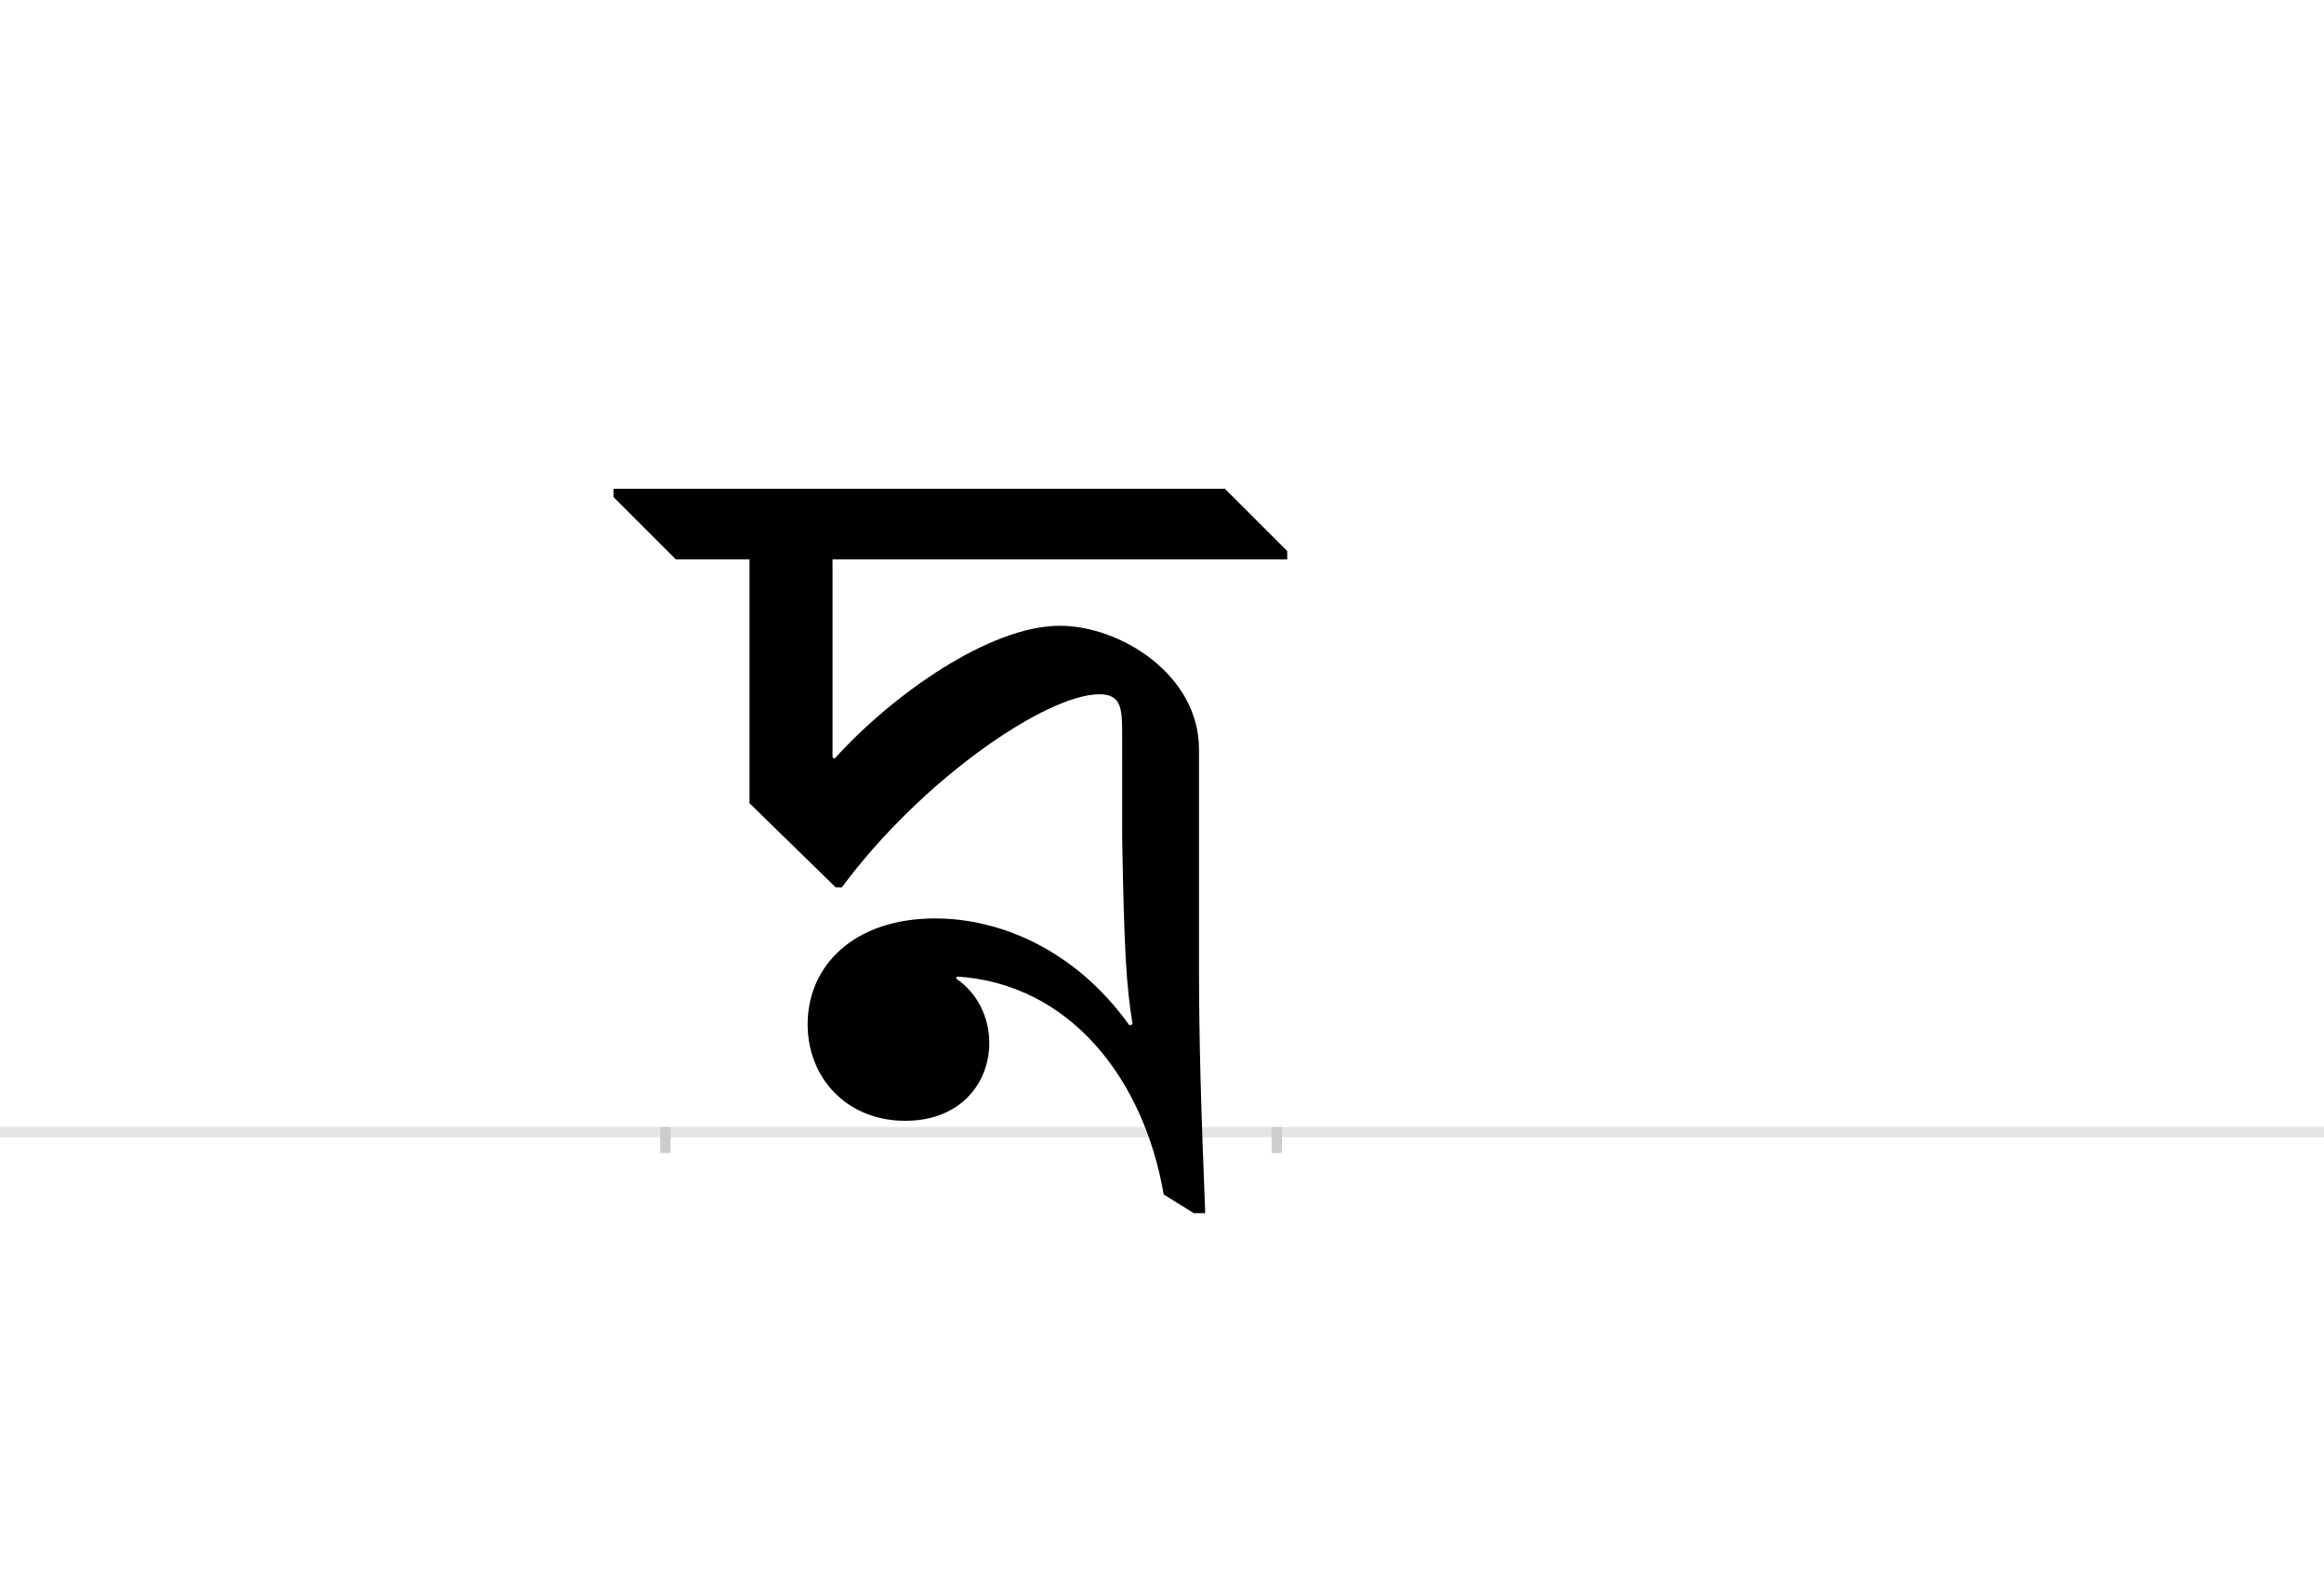 <?xml version="1.0" encoding="UTF-8"?>
<svg height="1521" version="1.1" width="2238.75" xmlns="http://www.w3.org/2000/svg" xmlns:xlink="http://www.w3.org/1999/xlink">
 <rect width="100%" height="100%" fill="#808080" stroke="none"/>
 <path d="M0,0 l2238.75,0 l0,1521 l-2238.75,0 Z M0,0" fill="rgb(255,255,255)" transform="matrix(1,0,0,-1,0,1521)"/>
 <path d="M0,0 l2238.75,0" fill="none" stroke="rgb(229,229,229)" stroke-width="10" transform="matrix(1,0,0,-1,0,1091)"/>
 <path d="M0,5 l0,-25" fill="none" stroke="rgb(204,204,204)" stroke-width="10" transform="matrix(1,0,0,-1,641,1091)"/>
 <path d="M0,5 l0,-25" fill="none" stroke="rgb(204,204,204)" stroke-width="10" transform="matrix(1,0,0,-1,1230,1091)"/>
 <path d="M440,284 c2,-112,4,-142,10,-180 l-3,-1 c-53,74,-126,103,-187,103 c-79,0,-123,-46,-123,-102 c0,-52,38,-93,94,-93 c54,0,81,37,81,75 c0,24,-11,48,-32,62 l1,2 c109,-7,180,-99,199,-210 l29,-18 l11,0 c-4,101,-6,165,-6,241 l0,206 c0,72,-76,119,-134,119 c-68,0,-162,-67,-217,-128 l-2,1 l0,191 l438,0 l0,8 l-60,60 l-589,0 l0,-8 l60,-60 l71,0 l0,-235 l83,-81 l6,0 c77,104,197,186,248,186 c20,0,22,-12,22,-36 Z M440,284" fill="rgb(0,0,0)" transform="matrix(1,0,0,-1,641,1091)"/>
</svg>